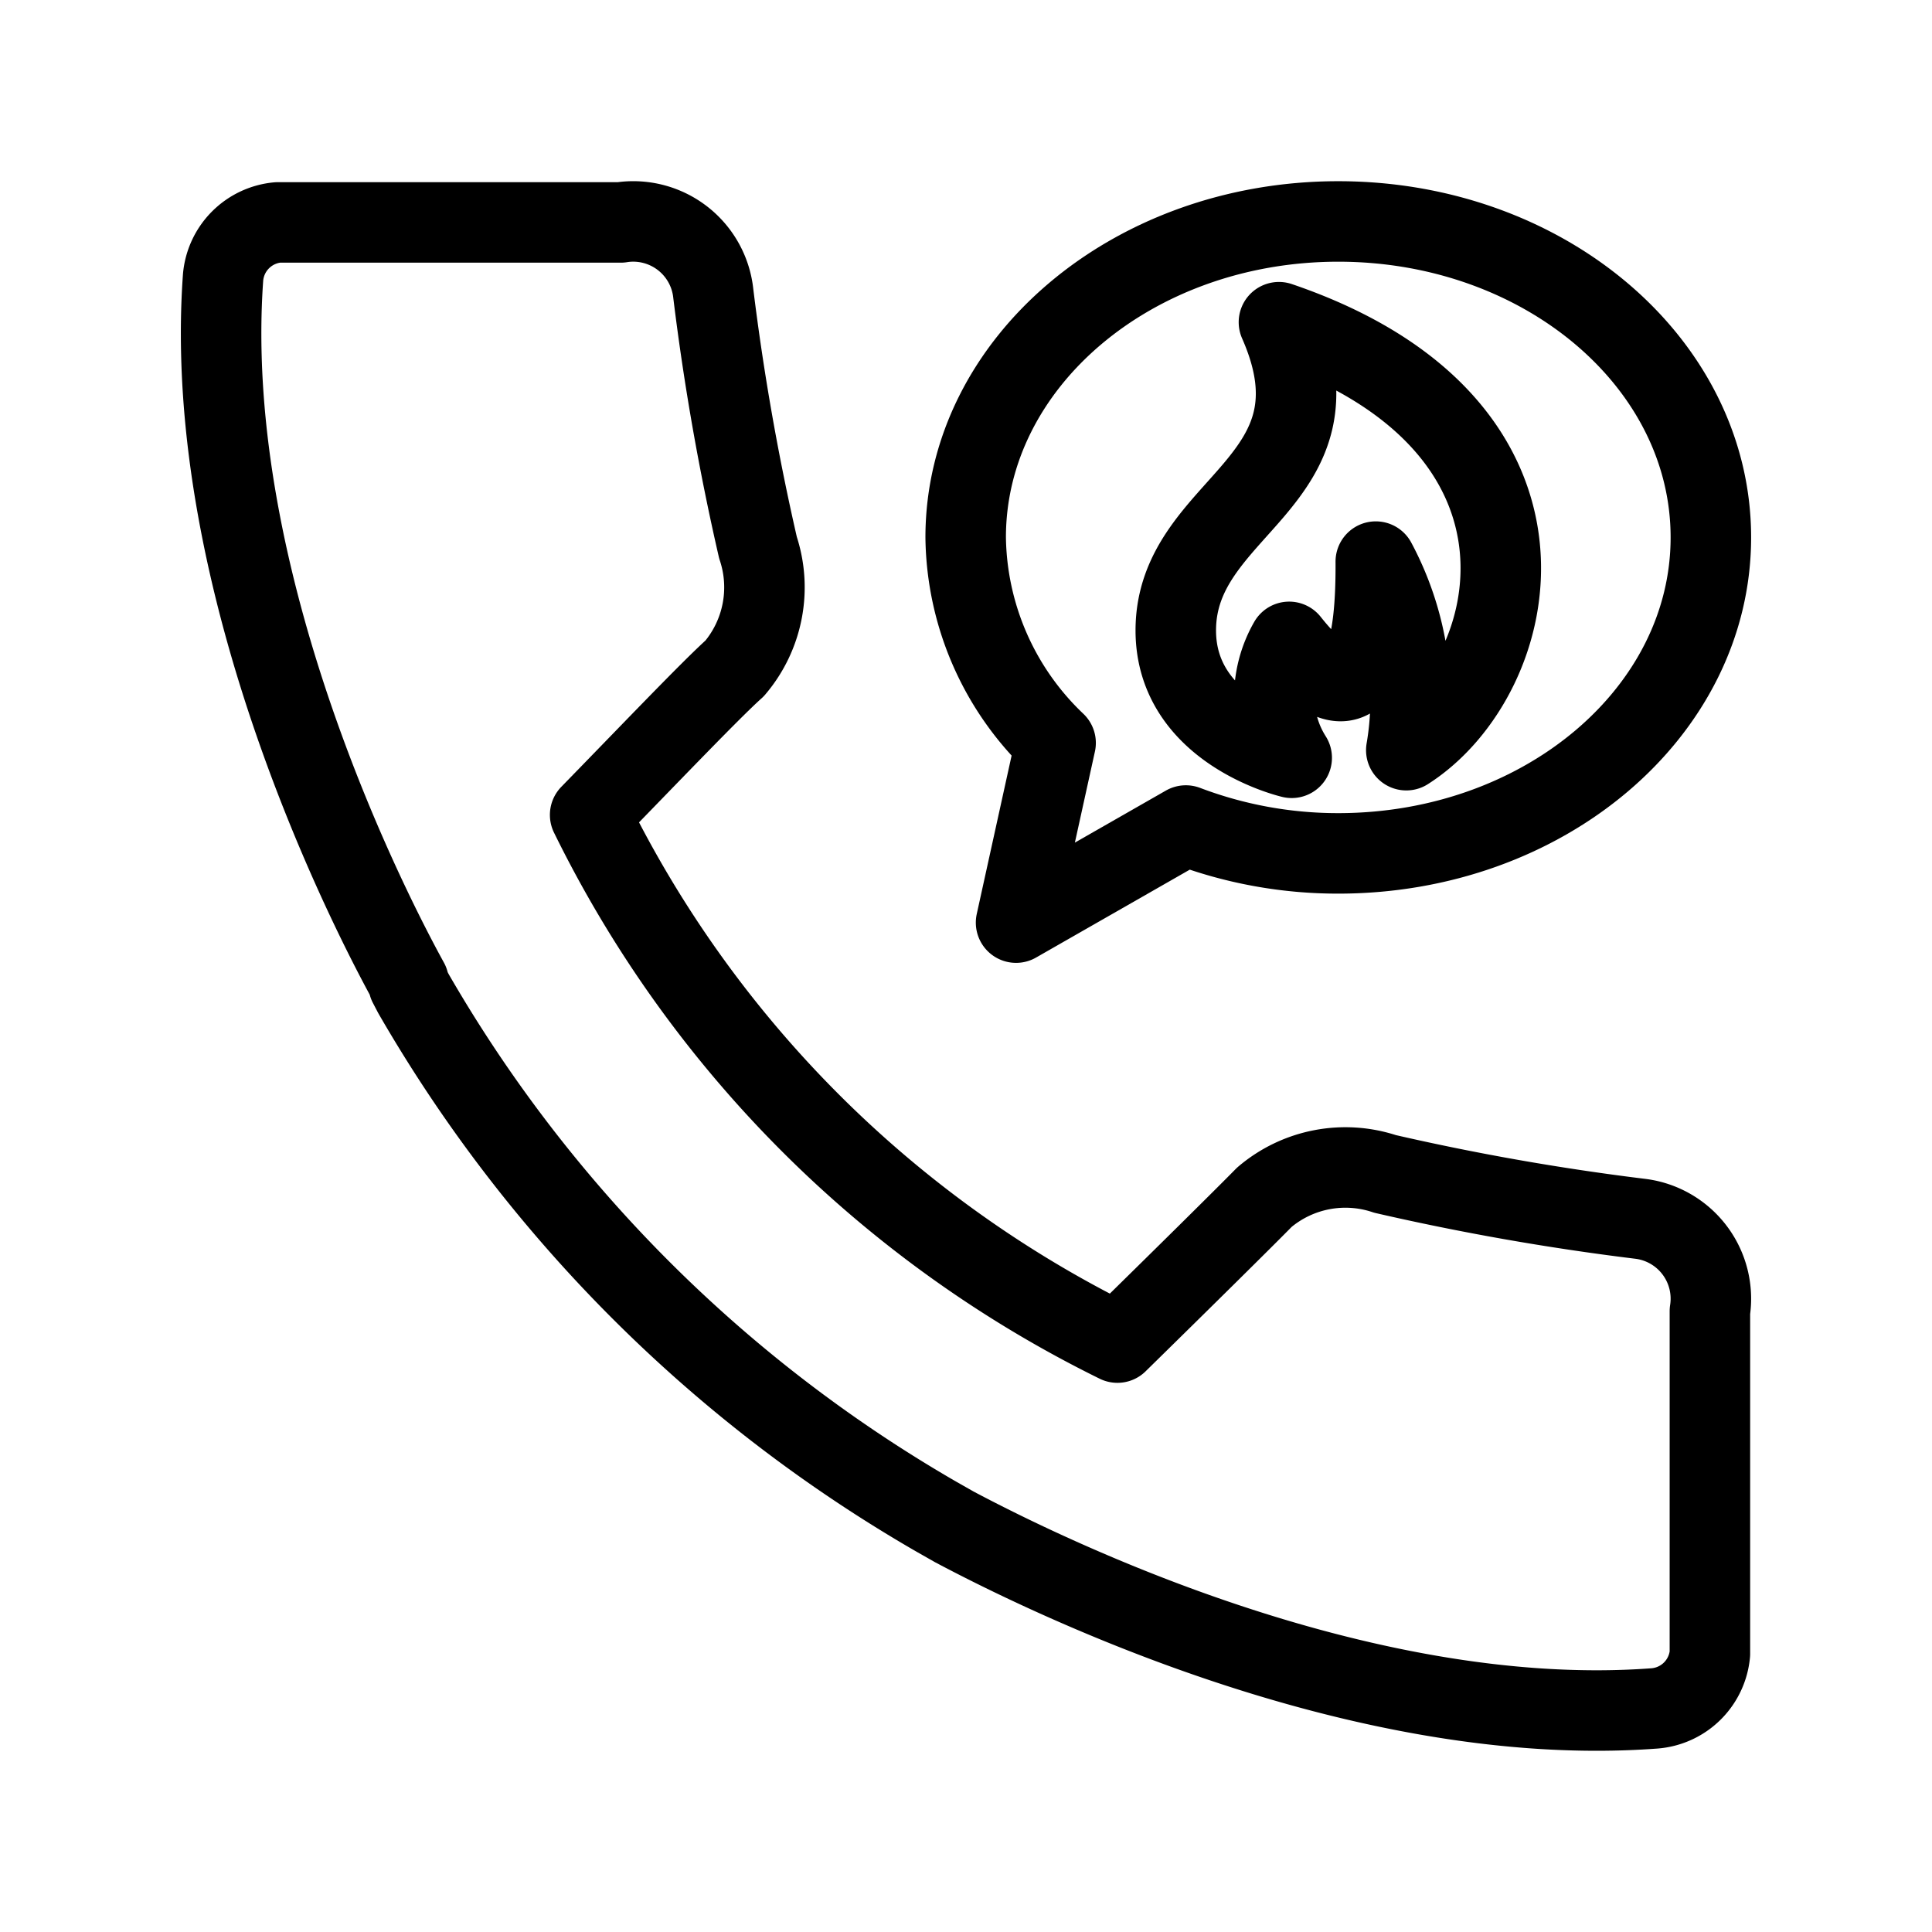 <svg xmlns="http://www.w3.org/2000/svg" viewBox="0 0 48 48"><defs><style>.a{stroke-width:2px;stroke-width:2px;fill:none;stroke:#000;stroke-linecap:round;stroke-linejoin:round;}</style></defs><path class="a" d="M40.712,30.276a61.977,61.977,0,0,1-6.3-1.11,3.11,3.11,0,0,0-3,.58c-.53.54-2.06,2.05-3.65,3.61a28.69,28.69,0,0,1-13.1-13.11c1.55-1.59,3-3.11,3.59-3.64a3.11,3.11,0,0,0,.58-3,61.827,61.827,0,0,1-1.11-6.31,2,2,0,0,0-2.195-1.784c-.035.004-.07.008-.105.014H6.902a1.5,1.5,0,0,0-1.36,1.37c-.55,7.69,3.74,15.92,4.61,17.5h0v.06l.12.23h0a35.44,35.44,0,0,0,13,13h0l.44.25h0c2,1.06,9.95,5.06,17.38,4.51a1.5,1.5,0,0,0,1.39-1.36v-8.51A2,2,0,0,0,40.817,30.29C40.782,30.285,40.747,30.28,40.712,30.276Z"/><path class="a" d="M33.249,5.502c-5.113,0-9.257,3.514-9.257,7.85a7.161,7.161,0,0,0,2.234,5.106l-.982,4.464L29.462,20.51a10.627,10.627,0,0,0,3.787.692c5.113,0,9.257-3.514,9.257-7.85S38.362,5.502,33.249,5.502Z"/><path class="a" d="M34.939,18.638c2.88-1.835,4.367-8.069-3.164-10.633,1.772,4.019-2.563,4.525-2.563,7.658,0,2.5,2.88,3.164,2.88,3.164a2.787,2.787,0,0,1-.063-2.88c.506.633,2.183,2.627,2.152-1.994A7.3,7.3,0,0,1,34.939,18.638Z"/></svg>
